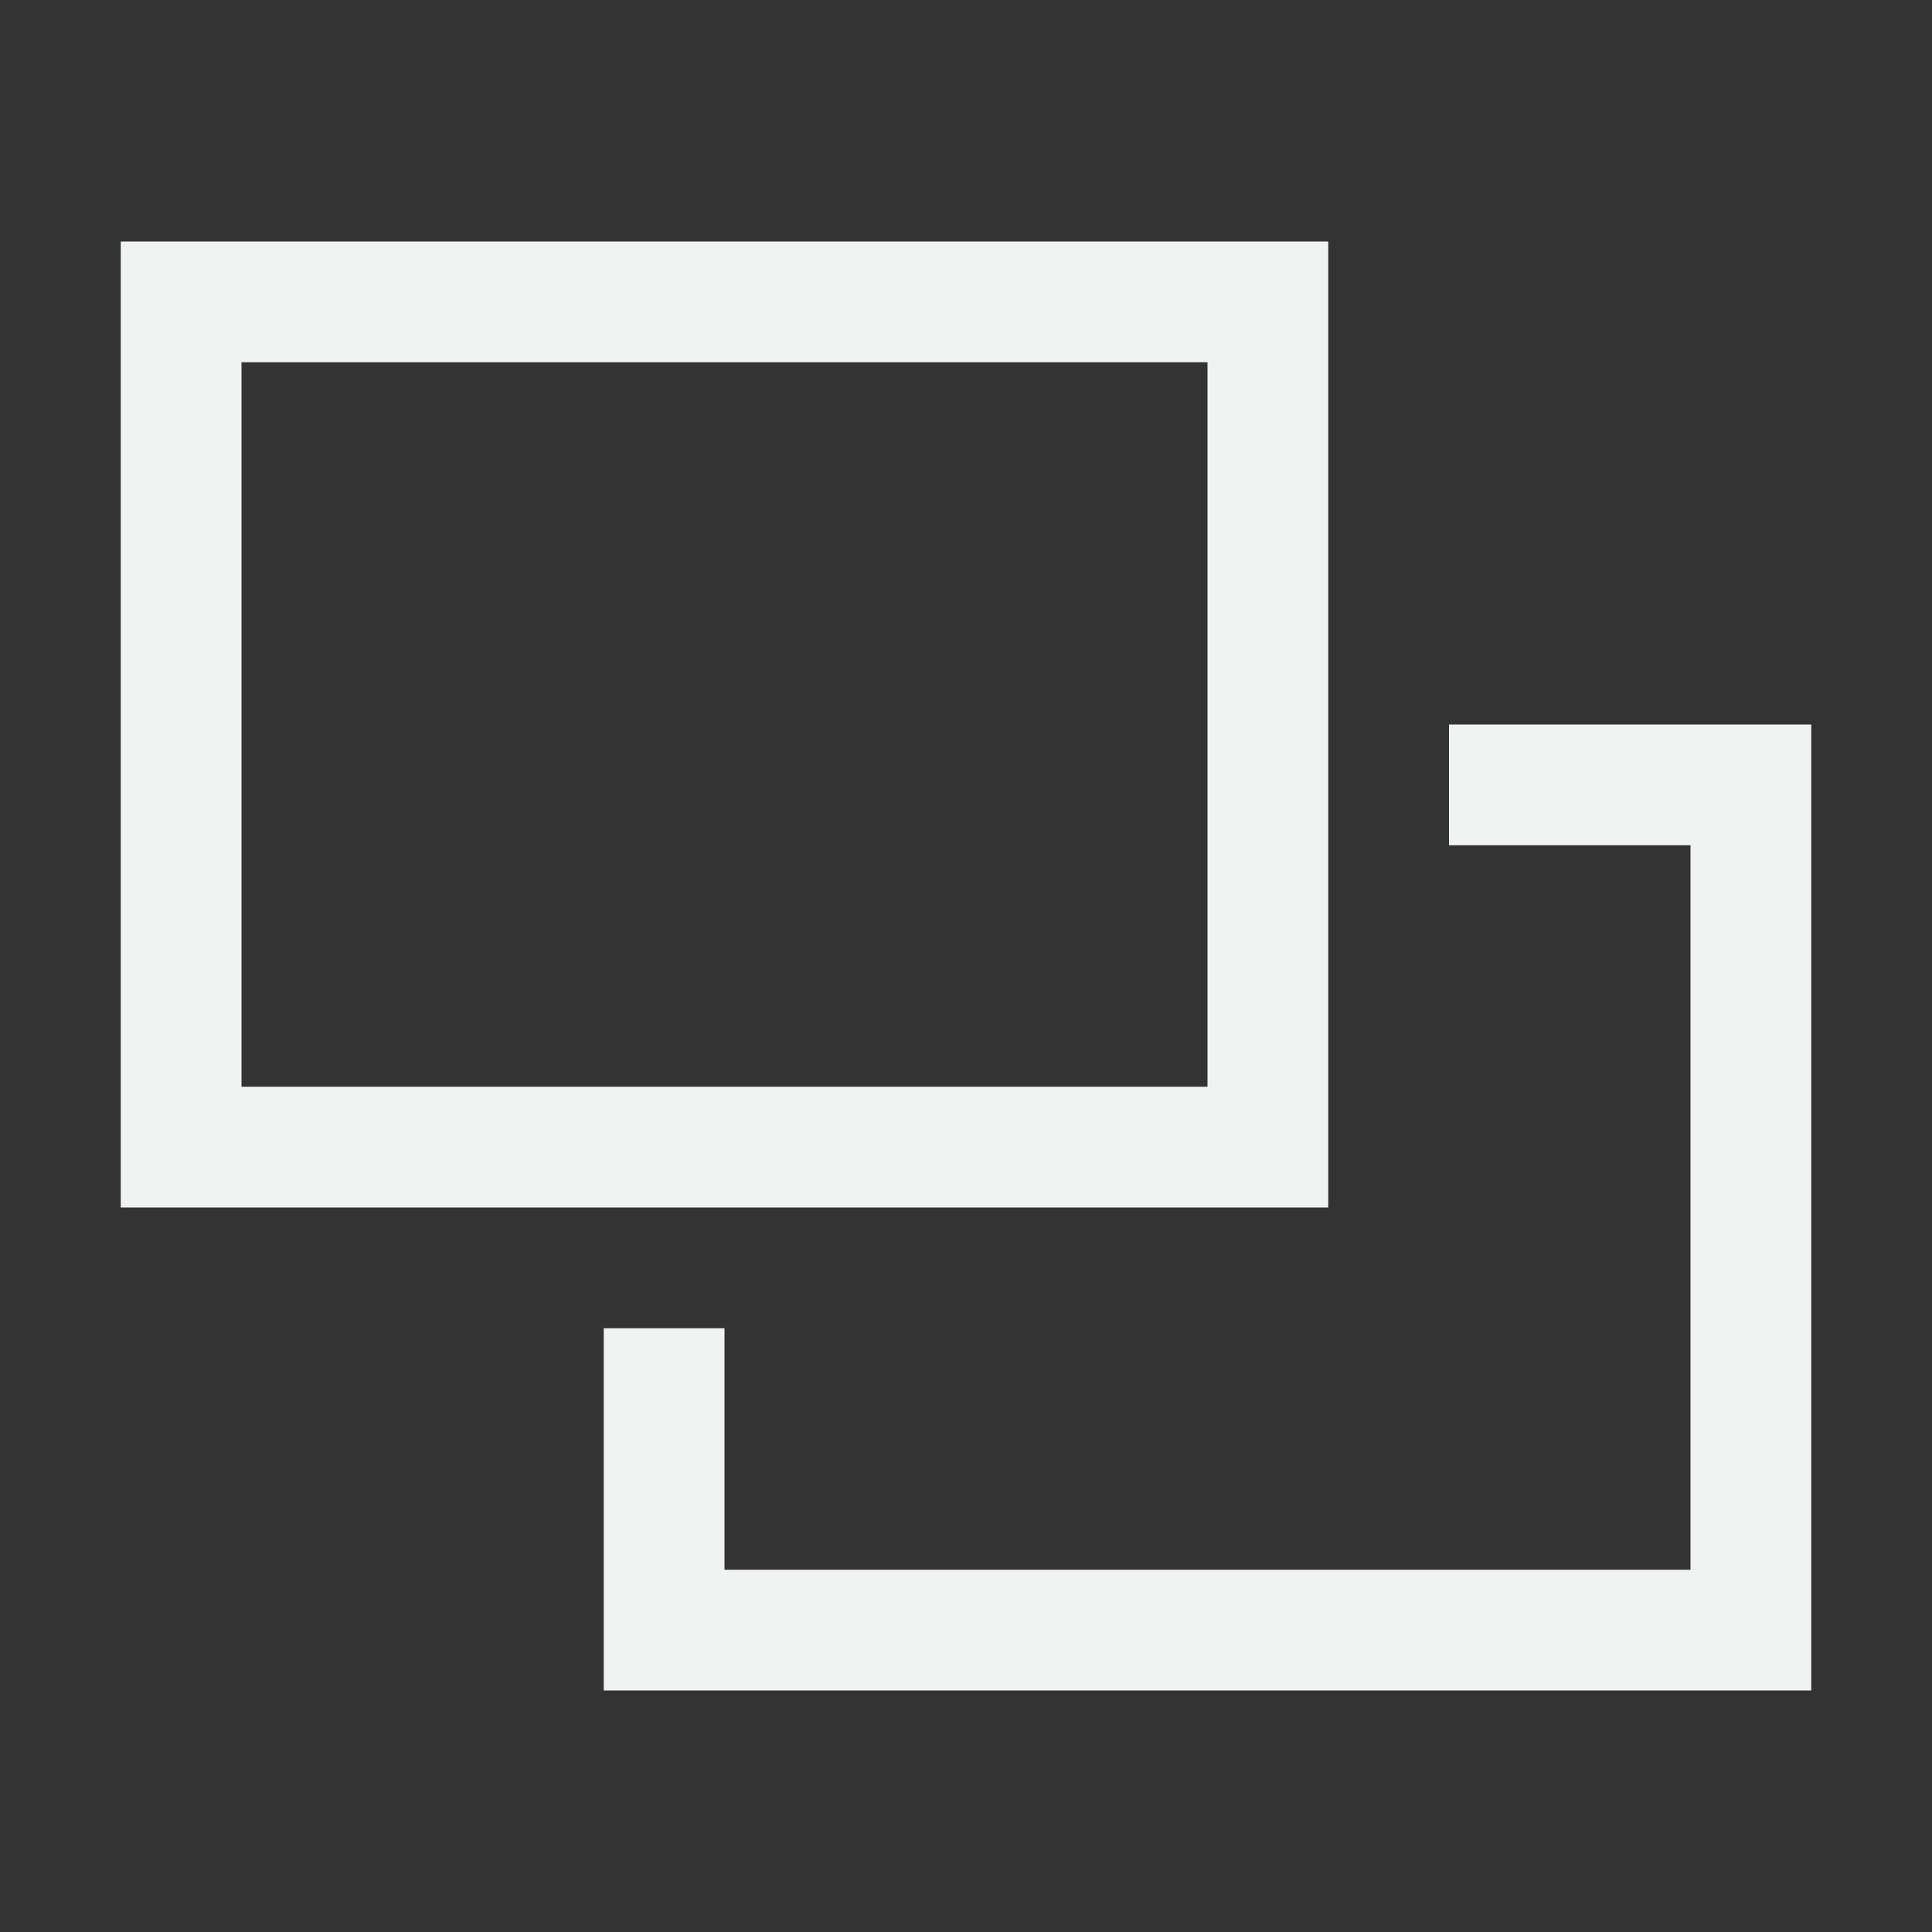 <svg viewBox="0 0 16 16" width="32" height="32" xmlns="http://www.w3.org/2000/svg">
    <rect x="0" y="0" width="16" height="16" fill="#333333" stroke="none"/>
    <g fill="#f1f2f2">
        <path d="M1 2v8h10V2H1zm1 1h8v6H2V3z"/>
        <path d="M12 6v1h2v6H6v-2H5v3h10V6h-3z"/>
    </g>
</svg>
